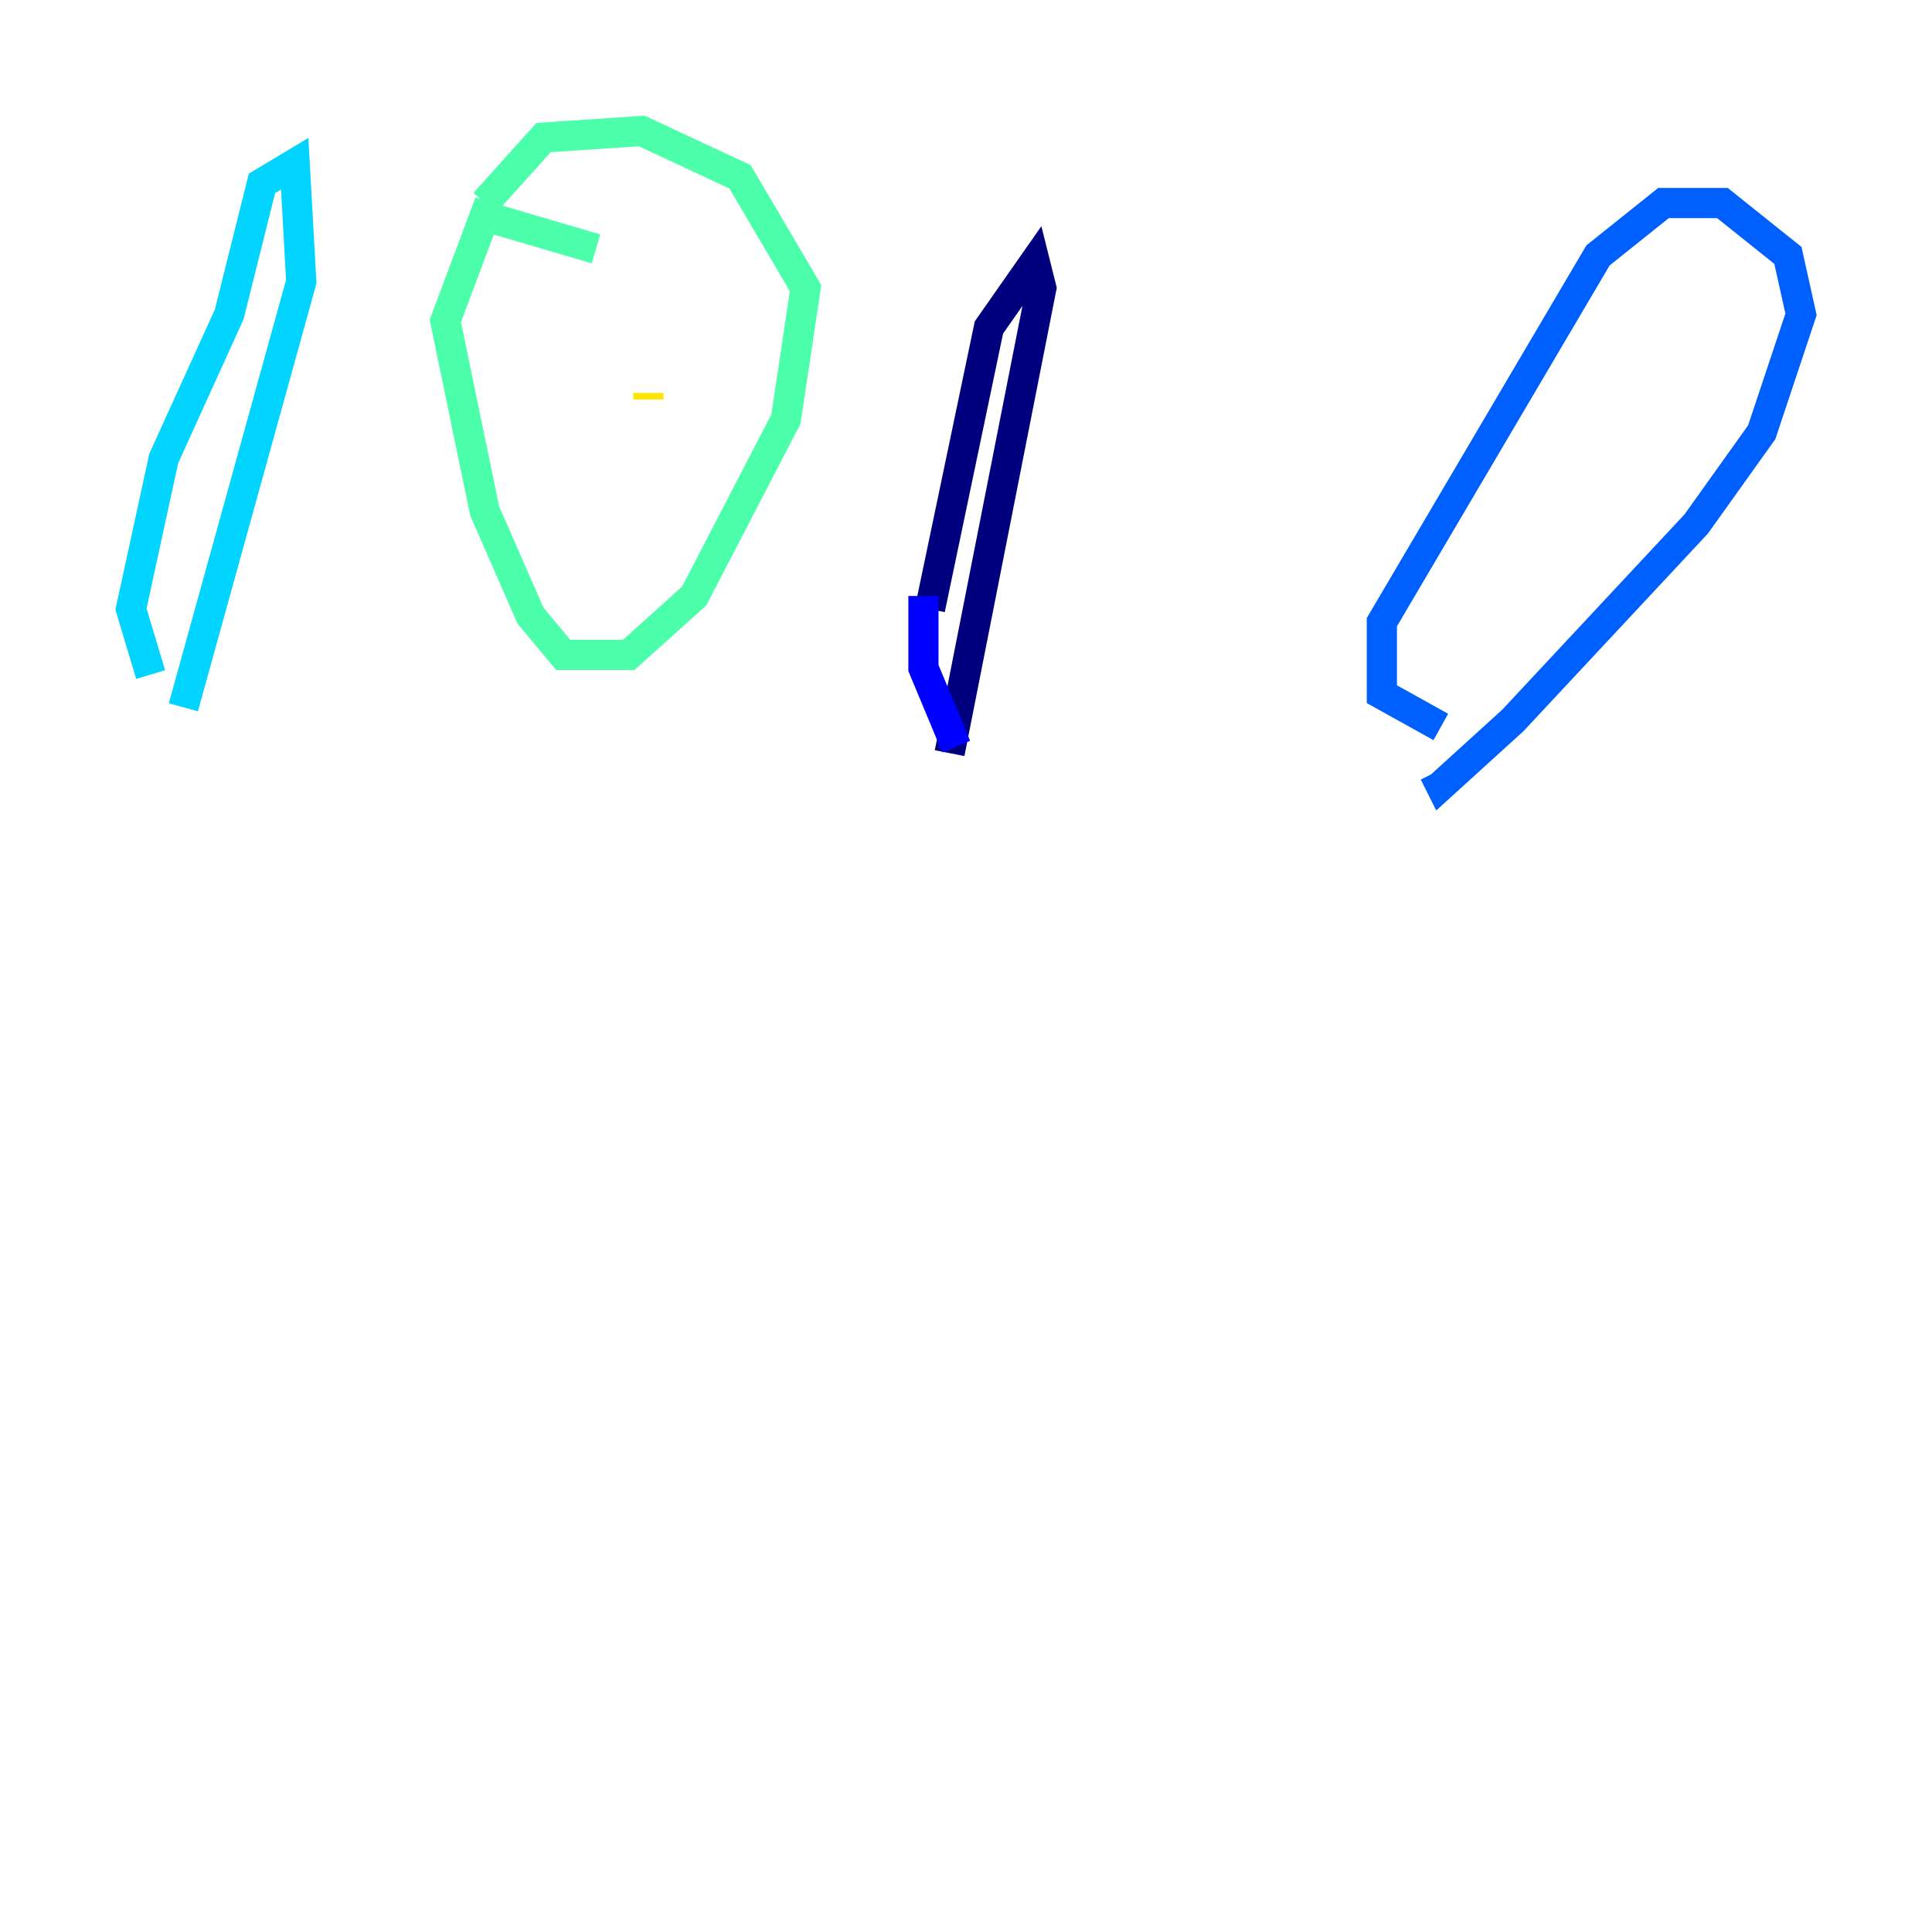 <?xml version="1.0" encoding="utf-8" ?>
<svg baseProfile="tiny" height="128" version="1.2" viewBox="0,0,128,128" width="128" xmlns="http://www.w3.org/2000/svg" xmlns:ev="http://www.w3.org/2001/xml-events" xmlns:xlink="http://www.w3.org/1999/xlink"><defs /><polyline fill="none" points="61.614,40.352 65.519,21.695 68.556,17.356 68.99,19.091 62.915,49.898" stroke="#00007f" stroke-width="2" /><polyline fill="none" points="61.18,39.485 61.18,44.258 63.349,49.464" stroke="#0000fe" stroke-width="2" /><polyline fill="none" points="95.458,48.163 91.552,45.993 91.552,41.22 105.871,16.922 110.21,13.451 114.115,13.451 118.454,16.922 119.322,20.827 116.719,28.637 112.38,34.712 100.231,47.729 95.458,52.068 95.024,51.2" stroke="#0060ff" stroke-width="2" /><polyline fill="none" points="9.98,44.691 8.678,40.352 10.848,30.373 15.186,20.827 17.356,12.149 19.525,10.848 19.959,18.658 12.149,46.861" stroke="#00d4ff" stroke-width="2" /><polyline fill="none" points="39.485,16.488 32.108,14.319 29.505,21.261 32.108,33.844 35.146,40.786 37.315,43.39 41.654,43.39 45.993,39.485 52.068,27.77 53.37,19.091 49.031,11.715 42.522,8.678 36.014,9.112 32.108,13.451" stroke="#4cffaa" stroke-width="2" /><polyline fill="none" points="42.956,26.468 42.956,26.468" stroke="#aaff4c" stroke-width="2" /><polyline fill="none" points="42.956,26.468 42.956,26.034" stroke="#ffe500" stroke-width="2" /><polyline fill="none" points="42.956,26.034 42.956,26.034" stroke="#ff7a00" stroke-width="2" /><polyline fill="none" points="42.956,26.034 42.956,26.034" stroke="#fe1200" stroke-width="2" /><polyline fill="none" points="42.956,26.034 42.956,26.034" stroke="#7f0000" stroke-width="2" /></svg>